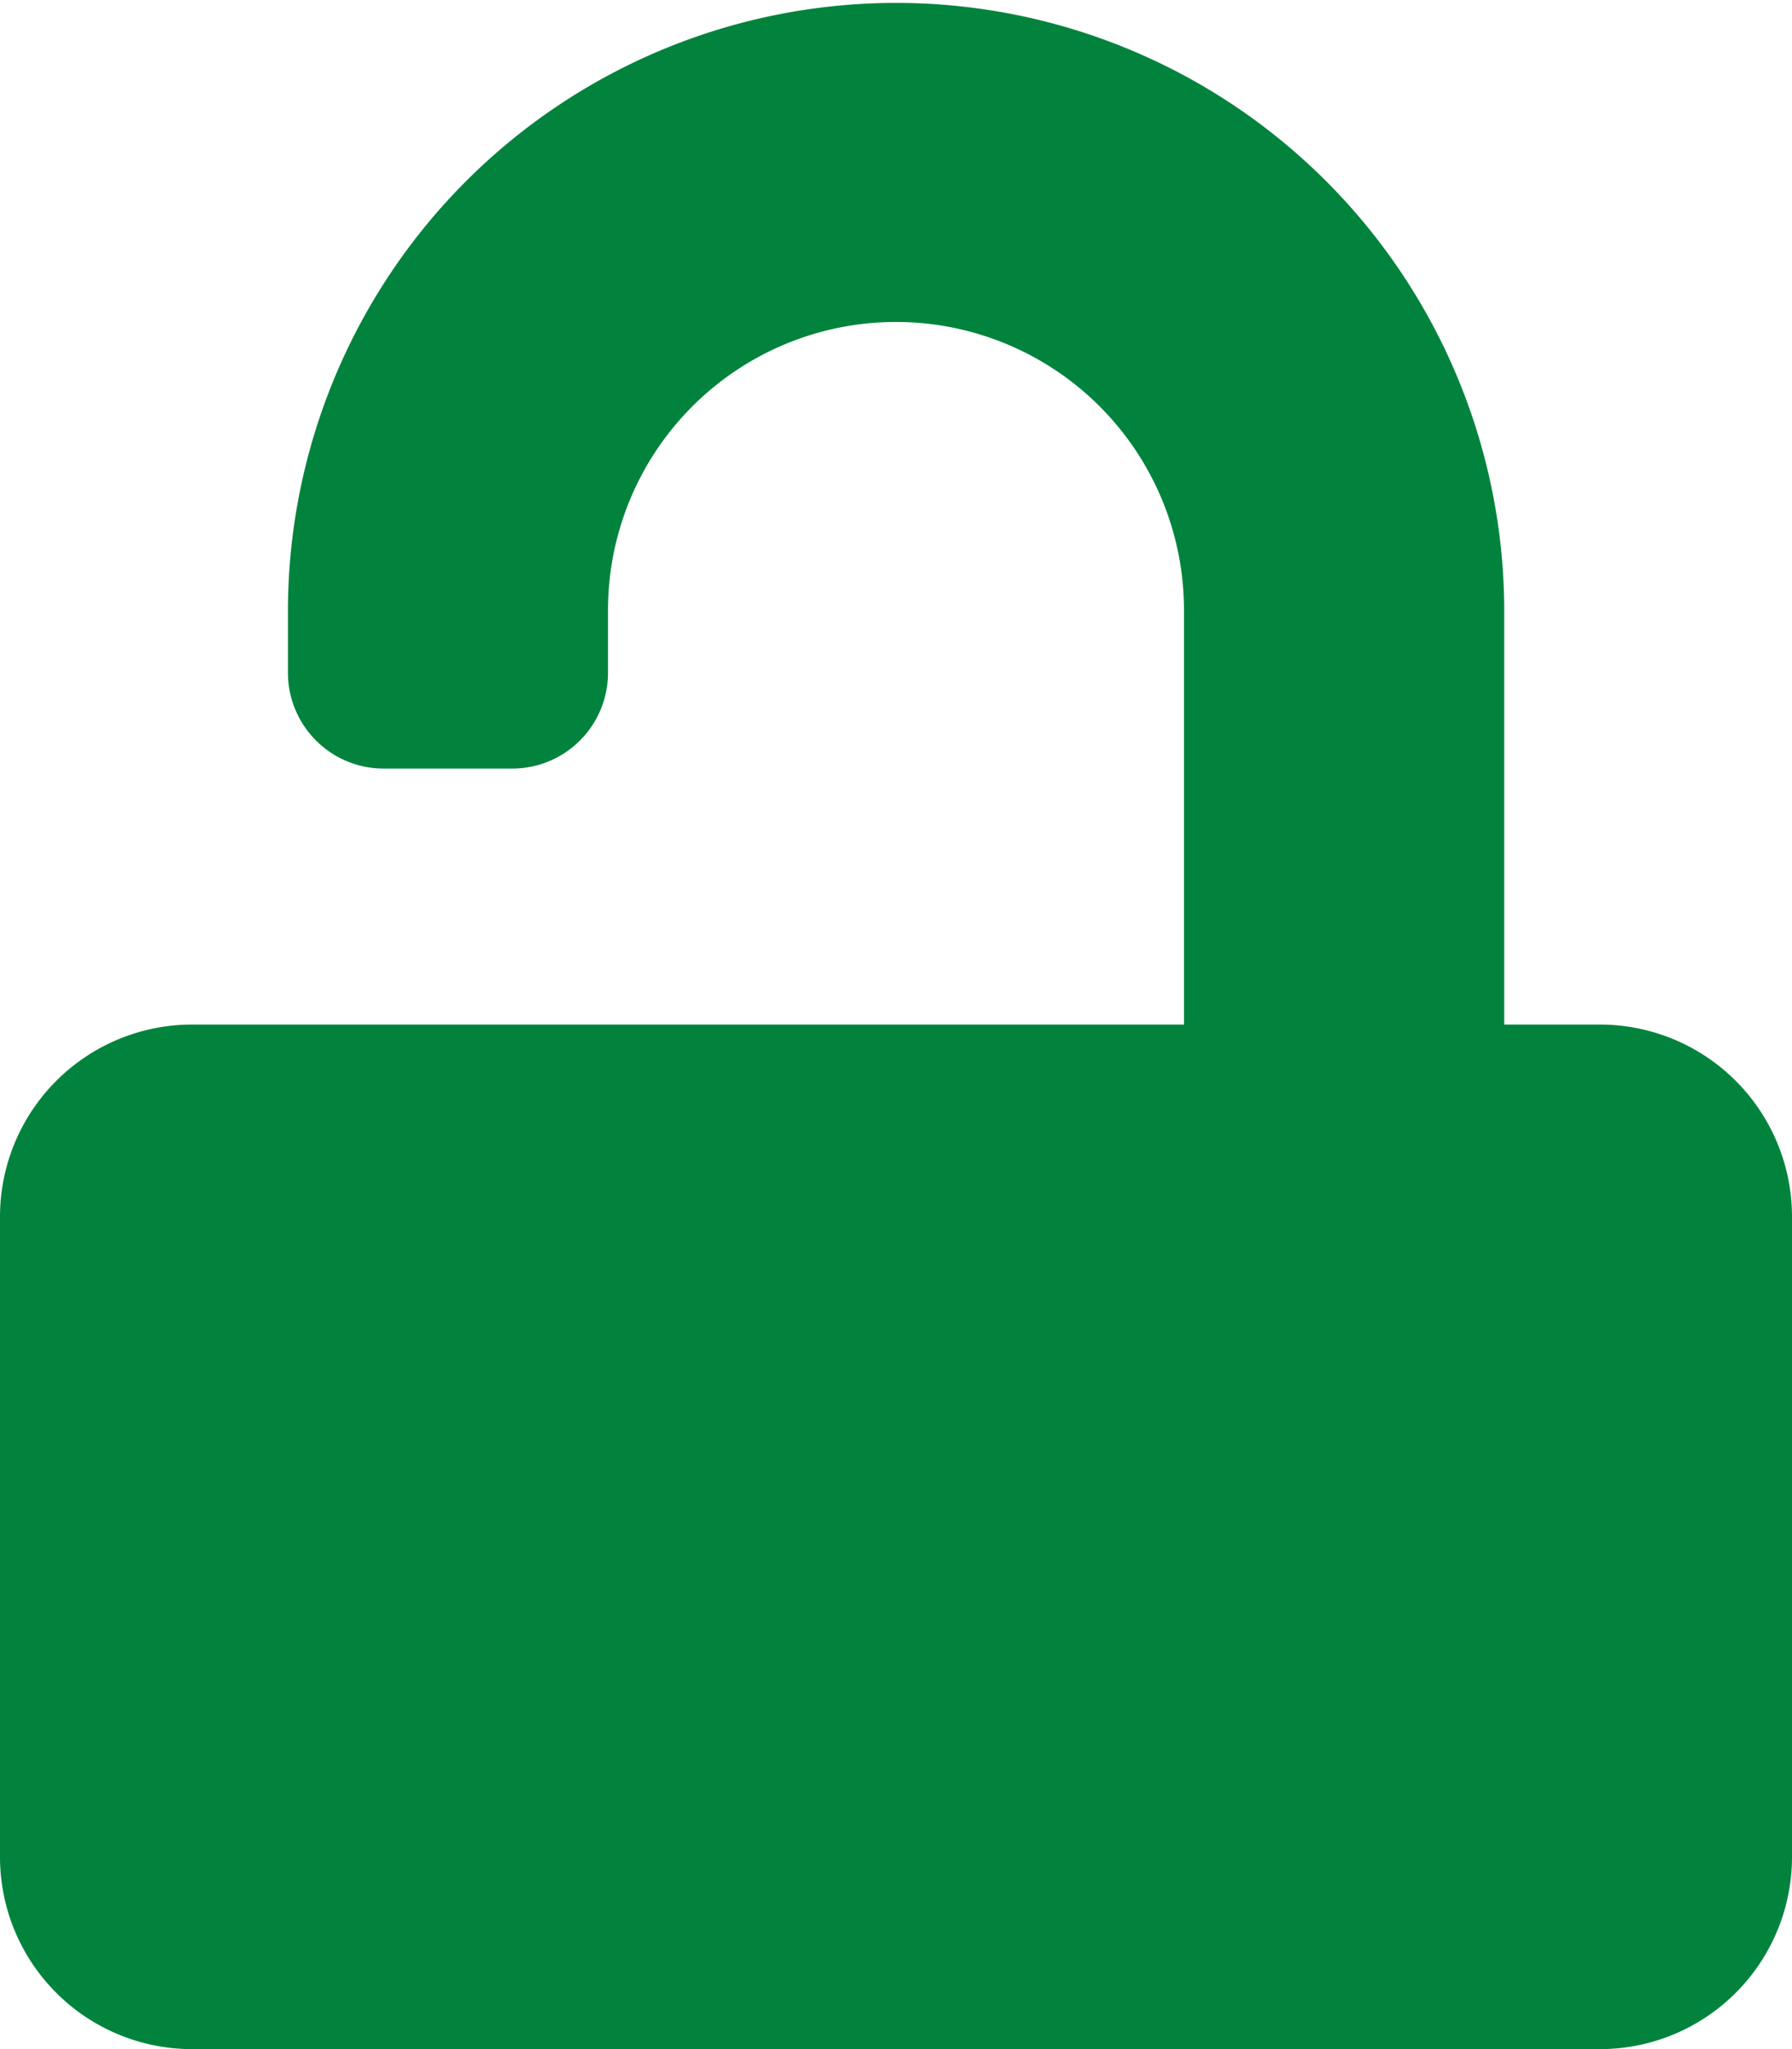 <svg xmlns="http://www.w3.org/2000/svg" width="19.927" height="22.774" viewBox="0 0 19.927 22.774">
  <path id="Icon_awesome-unlock" data-name="Icon awesome-unlock" d="M17.792,11.387H6.761v4.586a3.2,3.2,0,1,0,6.405.04V15.3a1.065,1.065,0,0,1,1.068-1.068h1.423A1.065,1.065,0,0,1,16.725,15.3v.712A6.761,6.761,0,1,1,3.2,15.946V11.387H2.135A2.136,2.136,0,0,1,0,9.252V2.135A2.136,2.136,0,0,1,2.135,0H17.792a2.136,2.136,0,0,1,2.135,2.135V9.252A2.136,2.136,0,0,1,17.792,11.387Z" transform="translate(19.927 22.774) rotate(180)" fill="#01833d"/>
</svg>
